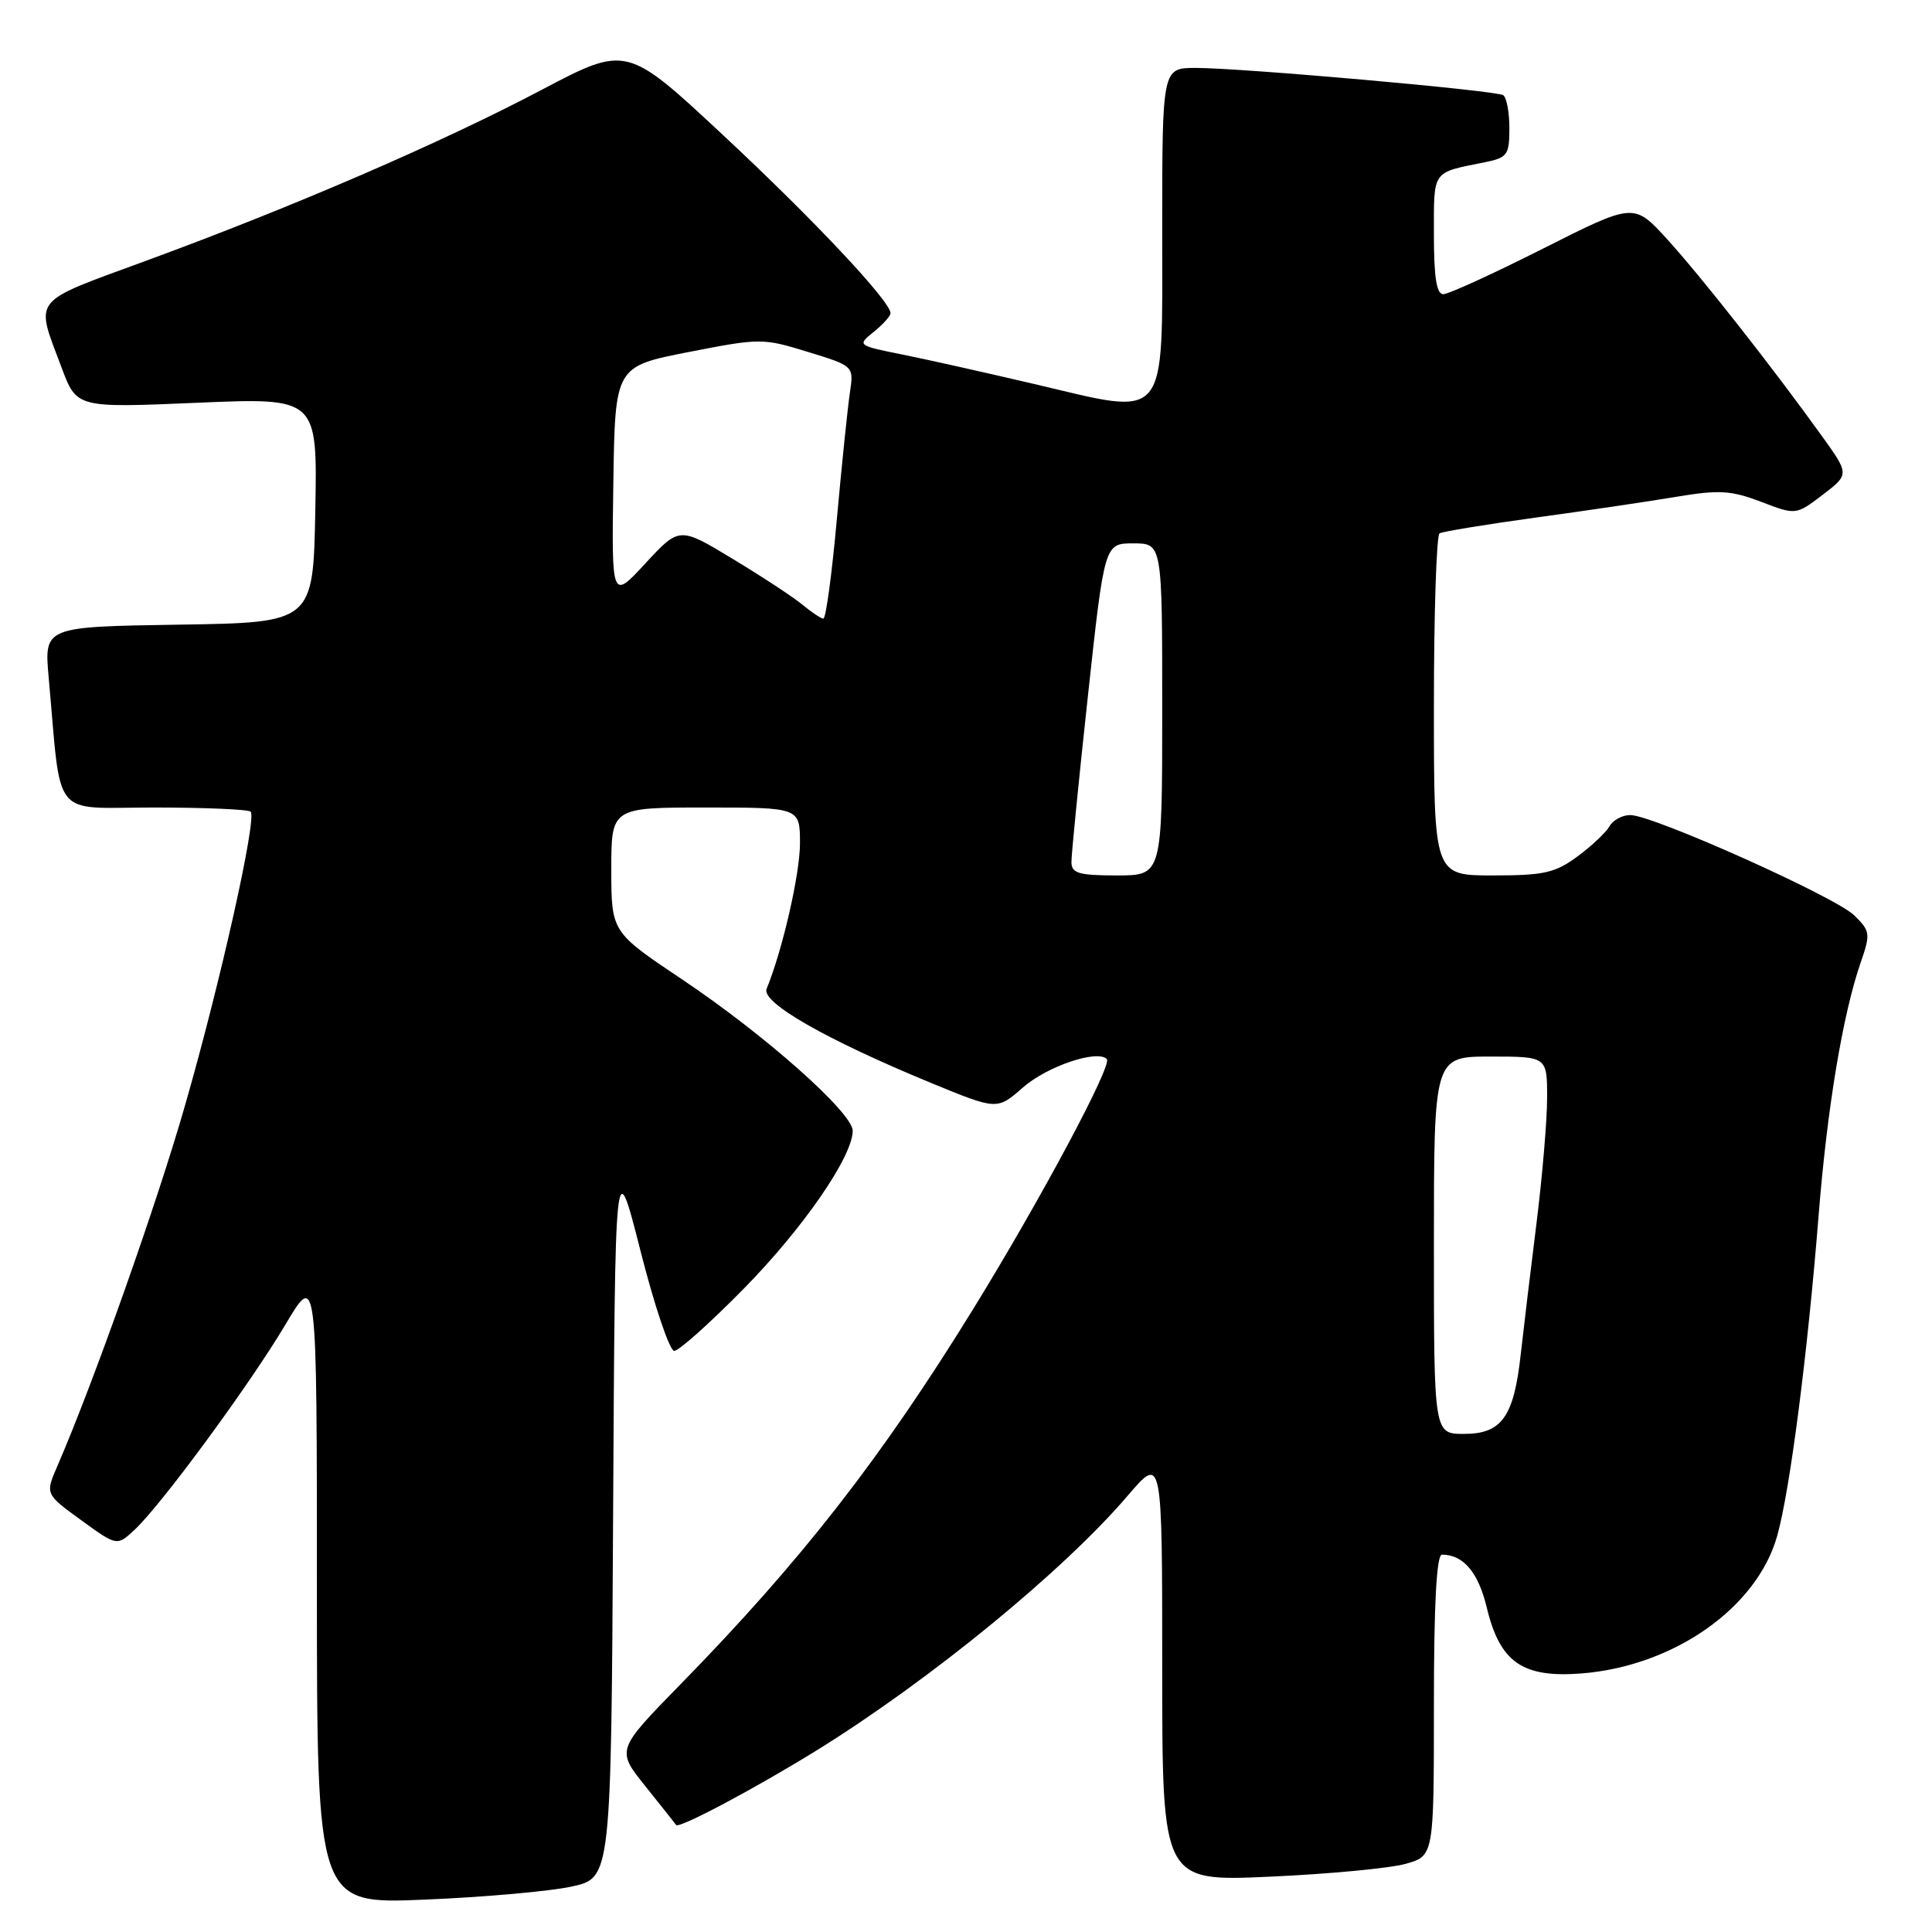 <?xml version="1.0" encoding="UTF-8" standalone="no"?>
<!DOCTYPE svg PUBLIC "-//W3C//DTD SVG 1.1//EN" "http://www.w3.org/Graphics/SVG/1.1/DTD/svg11.dtd" >
<svg xmlns="http://www.w3.org/2000/svg" xmlns:xlink="http://www.w3.org/1999/xlink" version="1.1" viewBox="0 0 256 256">
 <g >
 <path fill="currentColor"
d=" M 75.74 249.98 C 80.98 248.84 80.98 248.84 81.24 200.67 C 81.50 152.50 81.50 152.50 84.87 165.75 C 86.72 173.04 88.73 179.00 89.34 179.00 C 89.95 179.00 94.10 175.29 98.56 170.75 C 106.41 162.77 112.97 153.26 112.99 149.84 C 113.00 147.46 101.34 137.11 90.39 129.78 C 81.01 123.50 81.01 123.50 81.00 115.25 C 81.00 107.00 81.00 107.00 93.50 107.00 C 106.00 107.00 106.00 107.00 106.00 111.75 C 106.00 115.81 103.69 125.88 101.58 131.03 C 100.84 132.83 109.45 137.75 123.31 143.47 C 132.12 147.10 132.12 147.10 135.54 144.10 C 138.73 141.30 145.38 139.04 146.66 140.33 C 147.43 141.10 137.92 158.89 128.98 173.41 C 116.75 193.25 106.15 206.84 90.16 223.19 C 81.66 231.88 81.66 231.88 85.52 236.69 C 87.64 239.34 89.47 241.64 89.59 241.82 C 89.95 242.35 100.08 236.97 108.30 231.88 C 123.33 222.55 140.97 208.10 149.45 198.16 C 154.00 192.84 154.00 192.84 154.00 221.07 C 154.00 249.31 154.00 249.31 168.25 248.67 C 176.09 248.32 184.19 247.55 186.25 246.97 C 190.00 245.91 190.00 245.91 190.00 225.95 C 190.00 212.50 190.35 206.00 191.07 206.00 C 193.90 206.00 195.88 208.34 197.00 212.99 C 198.74 220.27 201.73 222.35 209.56 221.74 C 221.81 220.77 232.82 213.03 235.49 203.50 C 237.18 197.49 239.51 179.45 240.98 161.00 C 242.11 146.84 244.17 134.43 246.54 127.57 C 247.87 123.73 247.82 123.38 245.72 121.31 C 243.24 118.85 219.01 108.00 216.02 108.00 C 214.96 108.00 213.73 108.67 213.27 109.48 C 212.82 110.29 210.91 112.09 209.03 113.48 C 206.06 115.67 204.58 116.00 197.81 116.00 C 190.00 116.00 190.00 116.00 190.00 93.56 C 190.00 81.22 190.34 70.92 190.75 70.67 C 191.16 70.43 196.90 69.49 203.50 68.58 C 210.10 67.68 218.48 66.44 222.11 65.83 C 227.80 64.88 229.37 64.98 233.35 66.49 C 237.97 68.26 237.97 68.26 241.52 65.56 C 245.06 62.85 245.06 62.85 241.34 57.68 C 234.75 48.52 225.40 36.63 220.89 31.68 C 216.50 26.87 216.50 26.87 204.50 32.92 C 197.90 36.25 191.94 38.98 191.25 38.98 C 190.35 39.00 190.00 36.76 190.00 31.07 C 190.00 22.45 189.67 22.92 196.75 21.50 C 199.74 20.89 200.00 20.54 200.00 16.98 C 200.00 14.86 199.63 12.89 199.18 12.61 C 198.16 11.98 164.52 9.00 158.45 9.00 C 154.00 9.00 154.00 9.00 154.00 30.42 C 154.00 56.33 155.00 55.11 137.07 50.89 C 130.71 49.40 122.82 47.63 119.53 46.97 C 113.59 45.77 113.57 45.76 115.78 43.97 C 117.00 42.99 118.00 41.87 118.00 41.50 C 118.00 39.93 107.80 29.08 95.84 17.93 C 83.03 5.98 83.03 5.98 71.76 11.91 C 58.47 18.92 38.96 27.35 19.50 34.50 C 3.89 40.24 4.64 39.29 8.17 48.73 C 10.16 54.05 10.16 54.05 26.11 53.37 C 42.06 52.69 42.06 52.69 41.78 67.60 C 41.50 82.50 41.50 82.50 23.67 82.77 C 5.85 83.05 5.85 83.05 6.45 89.77 C 8.18 108.89 6.65 107.00 20.41 107.00 C 27.15 107.00 32.91 107.25 33.21 107.55 C 34.07 108.41 29.25 130.02 24.51 146.50 C 20.73 159.68 12.38 183.23 7.61 194.24 C 5.99 197.97 5.99 197.97 10.74 201.42 C 15.50 204.88 15.50 204.88 17.85 202.69 C 21.38 199.40 33.11 183.44 37.83 175.50 C 41.99 168.50 41.99 168.50 41.99 210.40 C 42.00 252.31 42.00 252.31 56.25 251.71 C 64.09 251.39 72.86 250.61 75.74 249.98 Z  M 190.00 165.00 C 190.00 140.00 190.00 140.00 197.50 140.00 C 205.00 140.00 205.00 140.00 205.00 145.45 C 205.00 148.45 204.36 155.98 203.58 162.20 C 202.80 168.41 201.87 176.20 201.50 179.50 C 200.59 187.76 198.98 190.00 193.98 190.00 C 190.00 190.00 190.00 190.00 190.00 165.00 Z  M 141.97 114.25 C 141.96 113.29 142.94 103.39 144.15 92.25 C 146.35 72.00 146.35 72.00 150.17 72.00 C 154.00 72.00 154.00 72.00 154.00 94.00 C 154.00 116.00 154.00 116.00 148.00 116.00 C 142.96 116.00 142.00 115.72 141.97 114.25 Z  M 106.37 80.16 C 105.20 79.18 101.04 76.44 97.13 74.08 C 90.02 69.78 90.02 69.78 85.53 74.64 C 81.04 79.50 81.04 79.50 81.27 64.03 C 81.50 48.56 81.50 48.56 91.23 46.65 C 100.75 44.79 101.08 44.79 107.05 46.63 C 113.14 48.50 113.14 48.50 112.62 52.00 C 112.33 53.92 111.55 61.46 110.89 68.75 C 110.24 76.04 109.43 81.99 109.10 81.97 C 108.77 81.95 107.54 81.13 106.37 80.16 Z "/>
</g>
</svg>